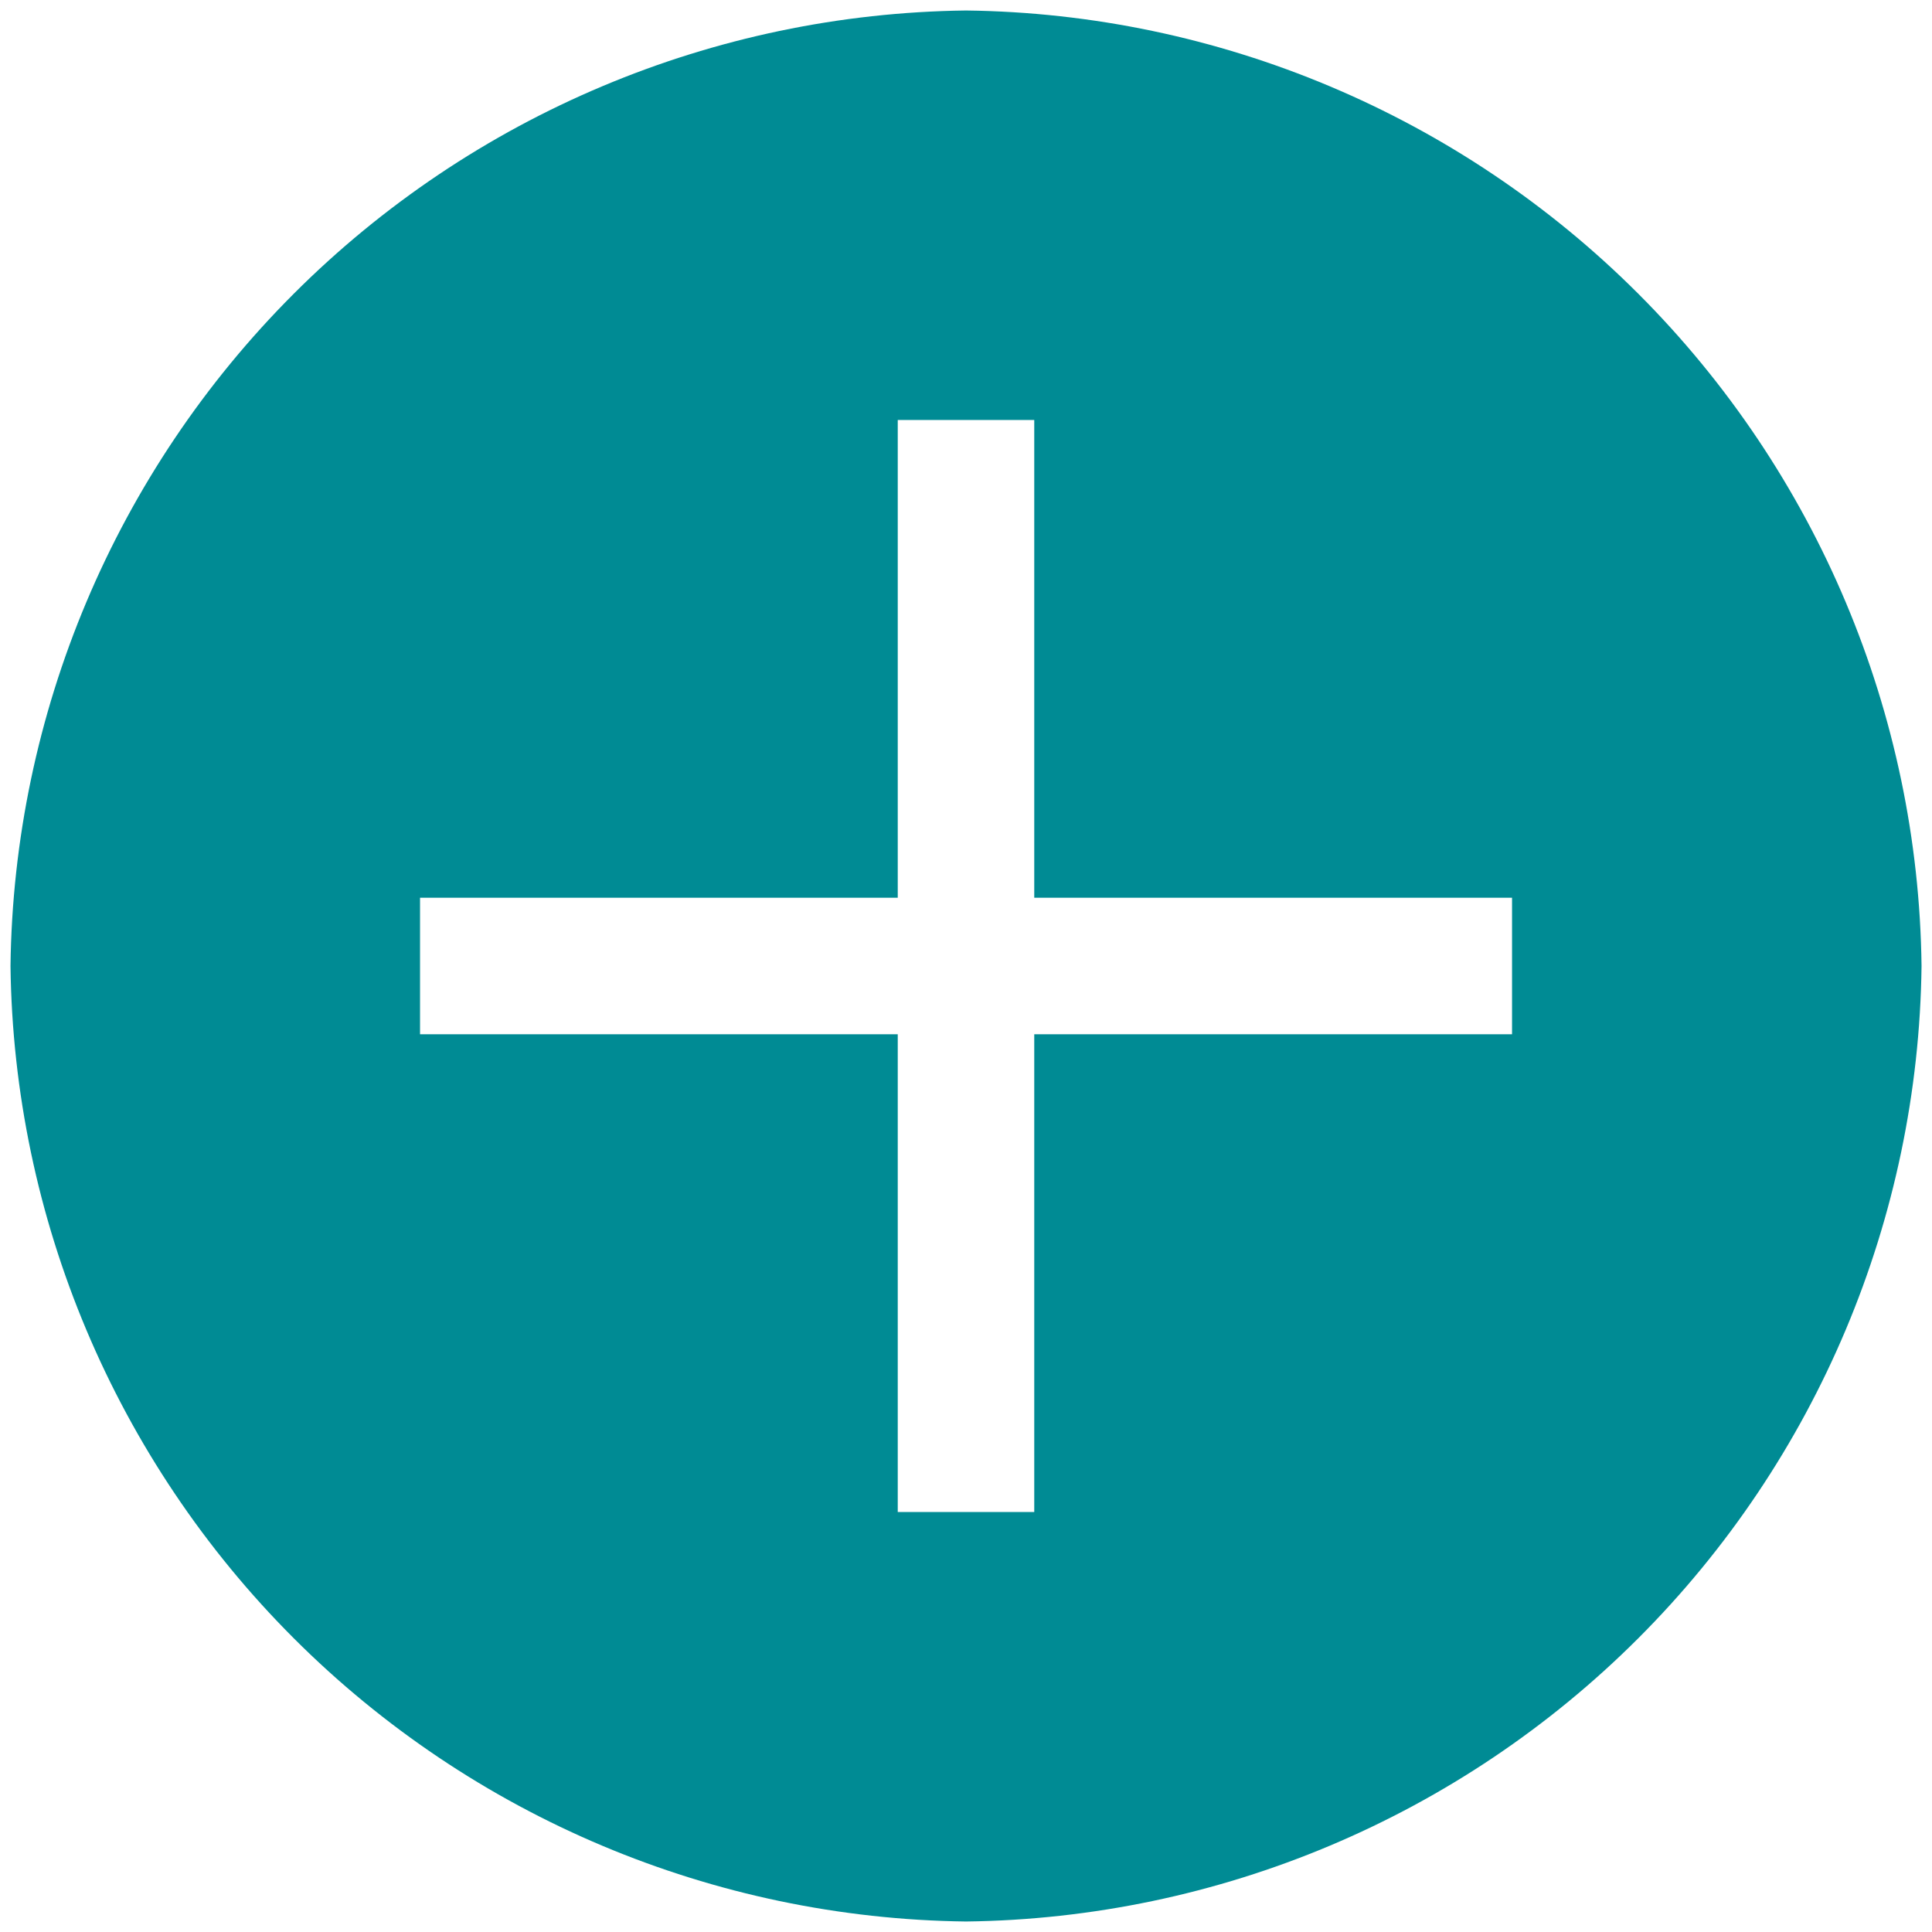<svg width="46" height="46" viewBox="0 0 46 46" fill="none" xmlns="http://www.w3.org/2000/svg">
<path d="M23 0.25C16.989 0.323 11.245 2.743 6.994 6.994C2.744 11.245 0.323 16.989 0.25 23C0.323 29.011 2.744 34.755 6.994 39.006C11.245 43.257 16.989 45.677 23 45.75C29.012 45.677 34.756 43.257 39.007 39.006C43.257 34.755 45.678 29.011 45.751 23C45.678 16.989 43.257 11.245 39.007 6.994C34.756 2.743 29.012 0.323 23 0.25ZM36.001 24.625H24.625V36H21.375V24.625H10.001V21.375H21.375V10H24.625V21.375H36.001V24.625Z" fill="#008B94"/>
</svg>

